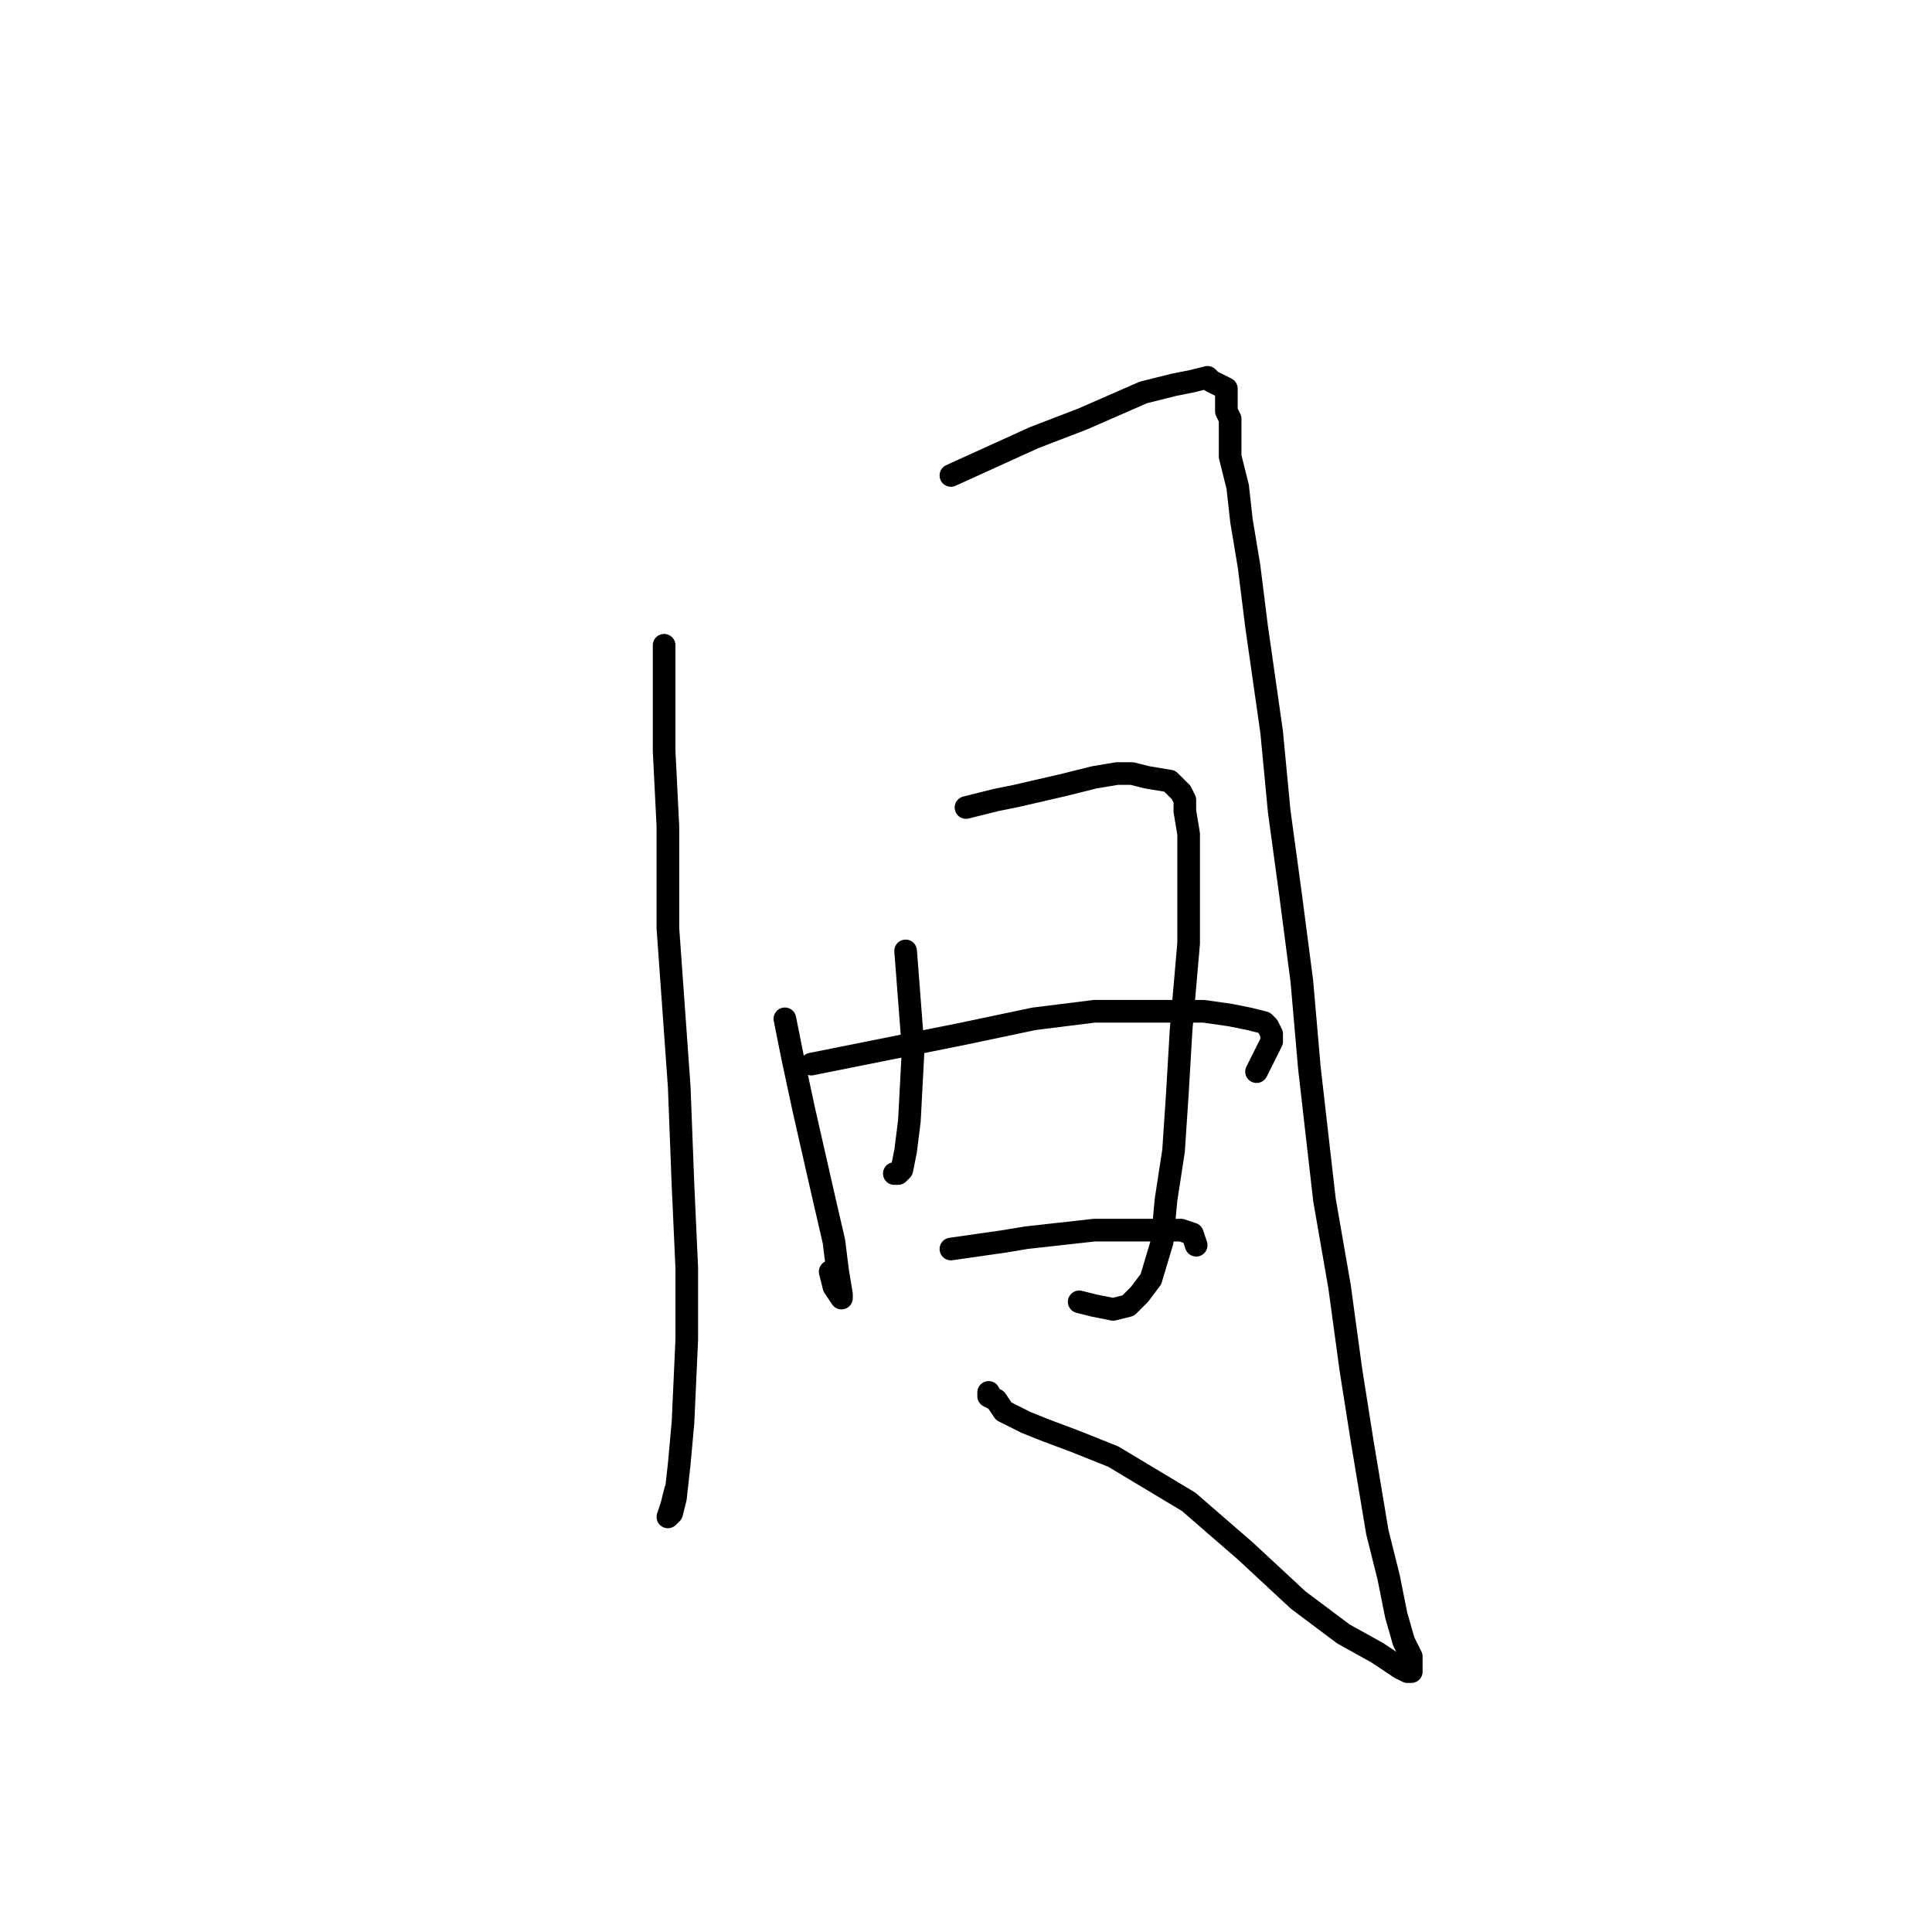 <?xml version="1.0" standalone="no"?>
    <svg width="256" height="256" xmlns="http://www.w3.org/2000/svg" version="1.1">
    <polyline stroke="black" stroke-width="3" stroke-linecap="round" fill="transparent" stroke-linejoin="round" points="88 85.5 88 92.5 88 99.5 88.5 109.5 88.5 123 90 144 90.5 157 91 168 91 177.5 90.5 188.5 90 194 89.5 198.5 89 200.5 88.5 201 89 199.5 89.5 197.5 89.5 197.5 " />
        <polyline stroke="black" stroke-width="3" stroke-linecap="round" fill="transparent" stroke-linejoin="round" points="126 63 131.5 60.5 137 58 143.5 55.5 151.5 52 155.5 51 158 50.5 160 50 160.5 50.5 161.5 51 162.5 51.5 162.5 52 162.5 53.5 162.5 54.5 163 55.5 163 56.5 163 58.5 163 60.5 164 64.5 164.5 69 165.5 75 166.5 83 168.5 97 169.5 107.5 171 118.5 172.5 130 173.5 141.5 175.5 159 177.5 170.5 179 181.5 180.5 191 182.5 203 184 209 185 214 186 217.5 187 219.5 187 221 187 221.5 186.5 221.5 185.5 221 182.5 219 178 216.5 172 212 165 205.5 157.5 199 147.5 193 142.5 191 138.5 189.5 136 188.5 133 187 132 185.5 131 185 131 184.5 131 184.5 " />
        <polyline stroke="black" stroke-width="3" stroke-linecap="round" fill="transparent" stroke-linejoin="round" points="104 135 104.5 137.5 105 140 106.5 147 109 158 110.5 164.5 111 168.5 111.5 171.5 111.5 172 110.5 170.5 110 168.5 110 168.5 " />
        <polyline stroke="black" stroke-width="3" stroke-linecap="round" fill="transparent" stroke-linejoin="round" points="128 107 130 106.5 132 106 134.5 105.5 141 104 145 103 148 102.5 150 102.5 152 103 155 103.5 155.5 104 156.5 105 157 106 157 107.5 157.5 110.5 157.5 114 157.5 118.5 157.5 125 156.5 136.5 156 145 155.5 152.5 154.5 159 154 164.5 152.5 169.5 151 171.5 149.5 173 147.5 173.5 145 173 143 172.5 143 172.5 " />
        <polyline stroke="black" stroke-width="3" stroke-linecap="round" fill="transparent" stroke-linejoin="round" points="120 126 120.5 132.5 121 139 120.5 148.5 120 152.5 119.5 155 119 155.5 118.5 155.5 118.5 155.5 " />
        <polyline stroke="black" stroke-width="3" stroke-linecap="round" fill="transparent" stroke-linejoin="round" points="107.5 141 117.5 139 127.5 137 137 135 145 134 154.5 134 159.5 134 163 134.5 165.5 135 167.5 135.5 168 136 168.5 137 168.5 138 168 139 167.5 140 166.5 142 166.5 142 " />
        <polyline stroke="black" stroke-width="3" stroke-linecap="round" fill="transparent" stroke-linejoin="round" points="126 165.5 129.5 165 133 164.5 136 164 145 163 149.5 163 154 163 156.5 163 158 163.5 158.5 165 158.5 165 " />
        </svg>